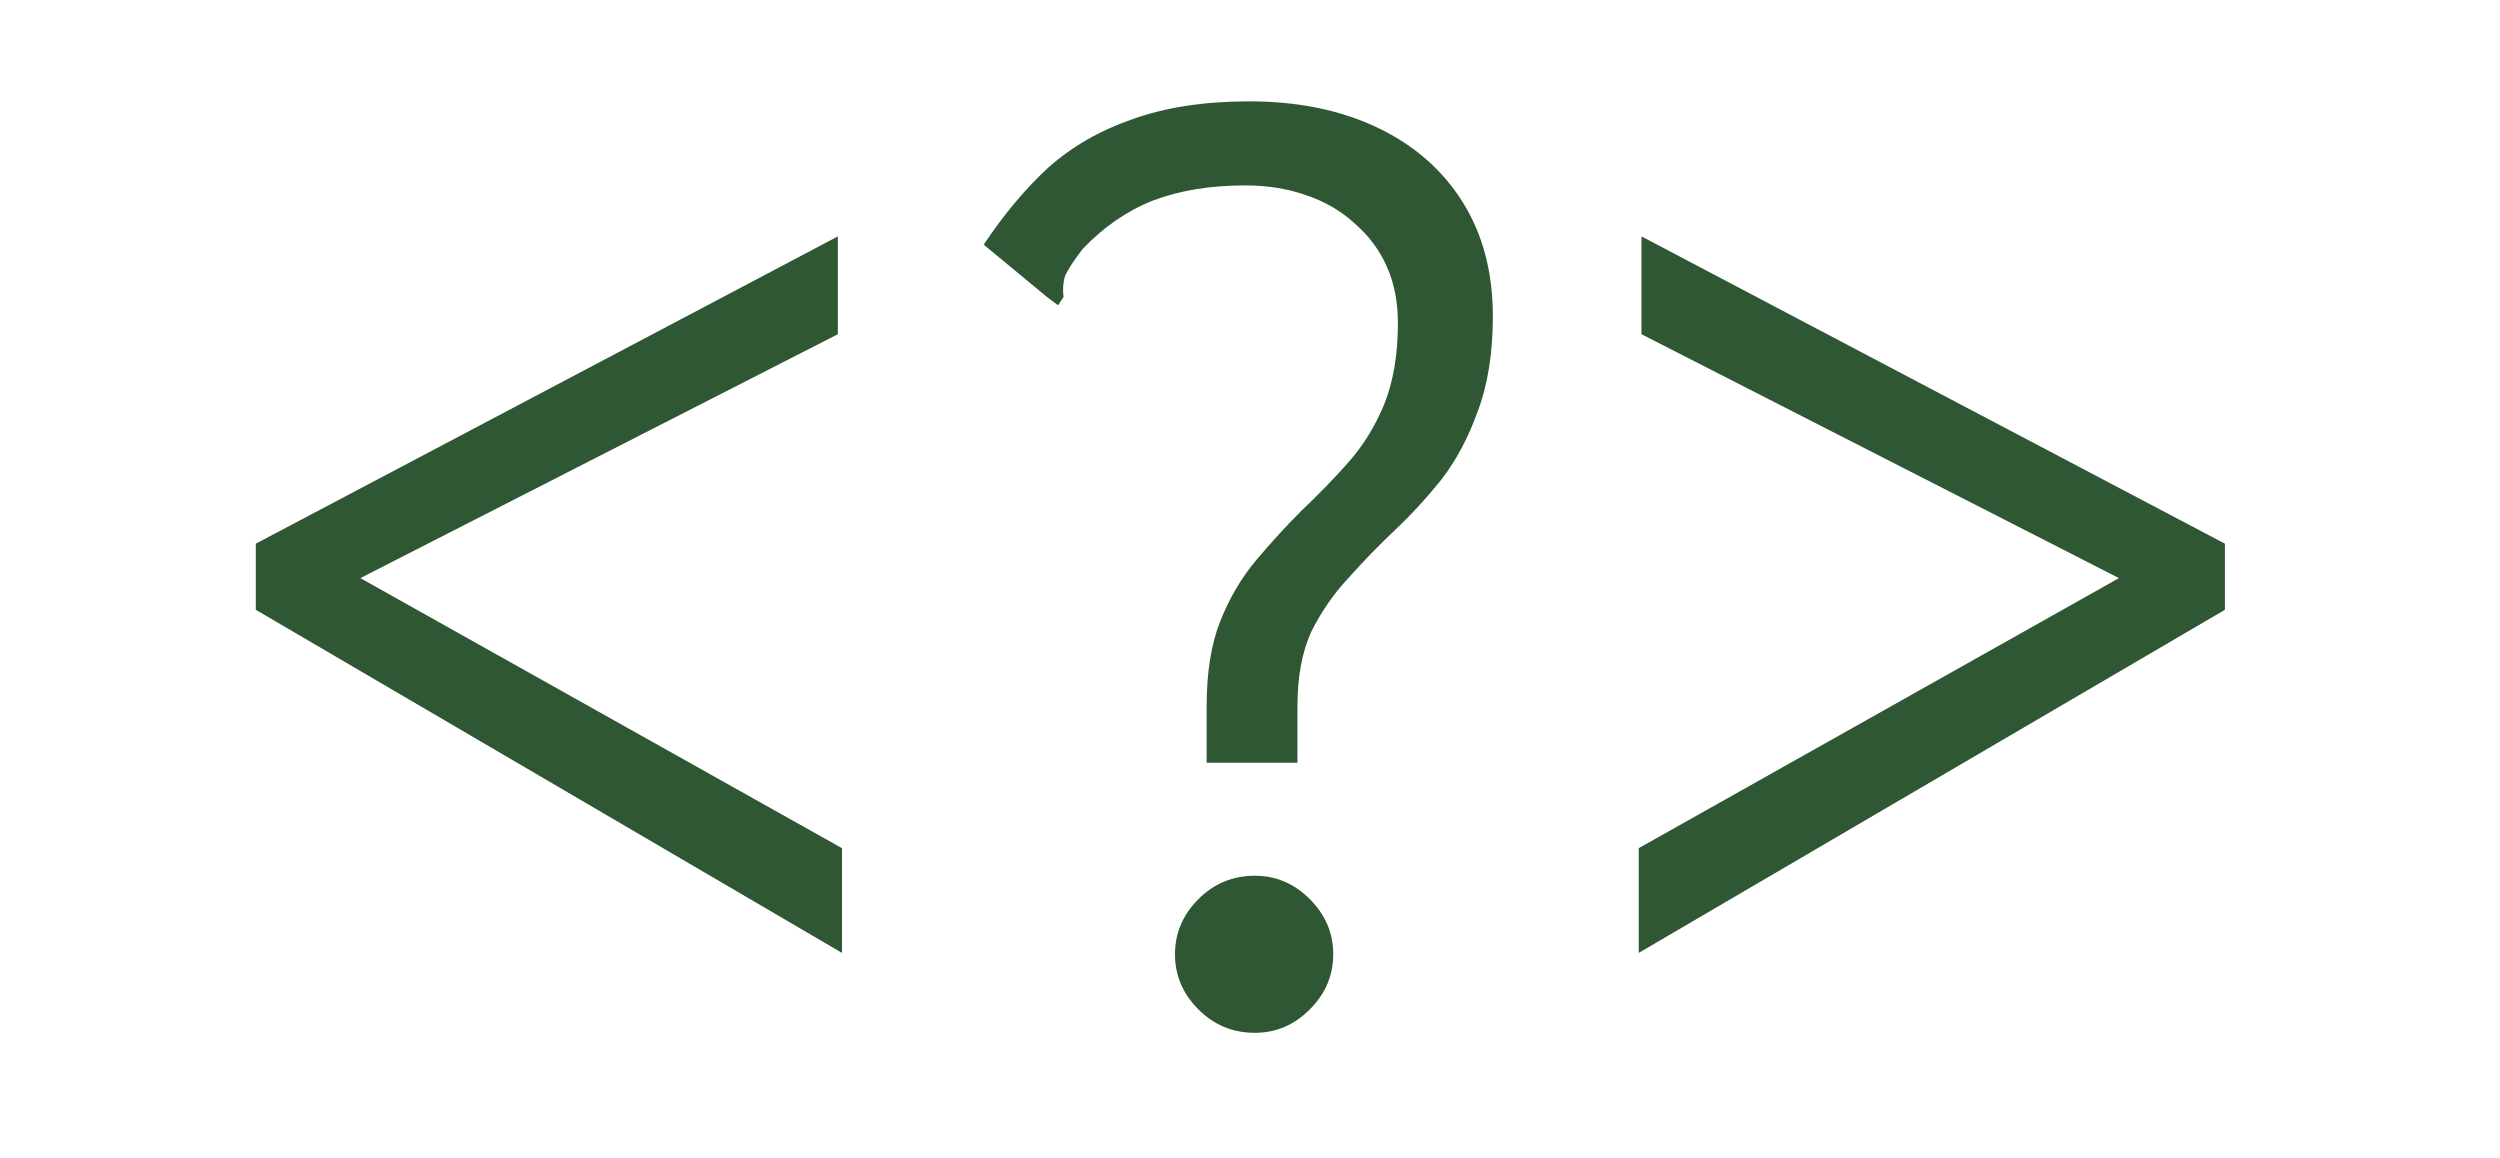 <svg width="518" height="240" viewBox="0 0 518 240" fill="none" xmlns="http://www.w3.org/2000/svg">
<path d="M339.541 197.441V175.743L439.046 119.784L340.111 69.25V48.979L461 112.646V126.351L339.541 197.441Z" fill="#305734"/>
<path d="M250.015 146.336C250.015 139.293 250.965 133.393 252.866 128.635C254.767 123.876 257.238 119.689 260.279 116.072C263.32 112.456 266.456 109.03 269.688 105.794C273.109 102.559 276.34 99.228 279.382 95.802C282.423 92.376 284.894 88.379 286.795 83.811C288.695 79.052 289.646 73.437 289.646 66.966C289.646 62.588 288.885 58.686 287.365 55.26C285.844 51.834 283.658 48.884 280.807 46.41C277.956 43.745 274.535 41.746 270.543 40.414C266.741 39.082 262.56 38.416 257.998 38.416C250.775 38.416 244.407 39.462 238.895 41.556C233.573 43.65 228.726 46.981 224.354 51.549C222.454 54.023 221.218 55.926 220.648 57.259C220.268 58.591 220.173 60.019 220.363 61.541L219.222 63.254L216.941 61.541L203.826 50.692C208.008 44.411 212.474 39.082 217.226 34.704C222.168 30.326 227.966 26.996 234.618 24.712C241.461 22.237 249.539 21 258.853 21C268.927 21 277.766 22.808 285.369 26.425C292.972 30.041 298.864 35.18 303.046 41.842C307.228 48.503 309.319 56.402 309.319 65.538C309.319 73.152 308.273 79.718 306.182 85.238C304.282 90.567 301.811 95.231 298.769 99.228C295.728 103.035 292.497 106.556 289.075 109.791C285.654 113.027 282.423 116.358 279.382 119.784C276.34 123.02 273.774 126.731 271.683 130.919C269.783 135.106 268.832 140.245 268.832 146.336V158.041H250.015V146.336ZM259.994 214C255.432 214 251.535 212.382 248.304 209.146C245.073 205.911 243.457 202.104 243.457 197.726C243.457 193.349 245.073 189.542 248.304 186.306C251.535 183.071 255.432 181.453 259.994 181.453C264.365 181.453 268.167 183.071 271.398 186.306C274.63 189.542 276.245 193.349 276.245 197.726C276.245 202.104 274.63 205.911 271.398 209.146C268.167 212.382 264.365 214 259.994 214Z" fill="#305734"/>
<path d="M174.459 197.441L53 126.351V112.646L173.604 48.979V69.25L74.669 119.784L174.459 175.743V197.441Z" fill="#305734"/>
</svg>
